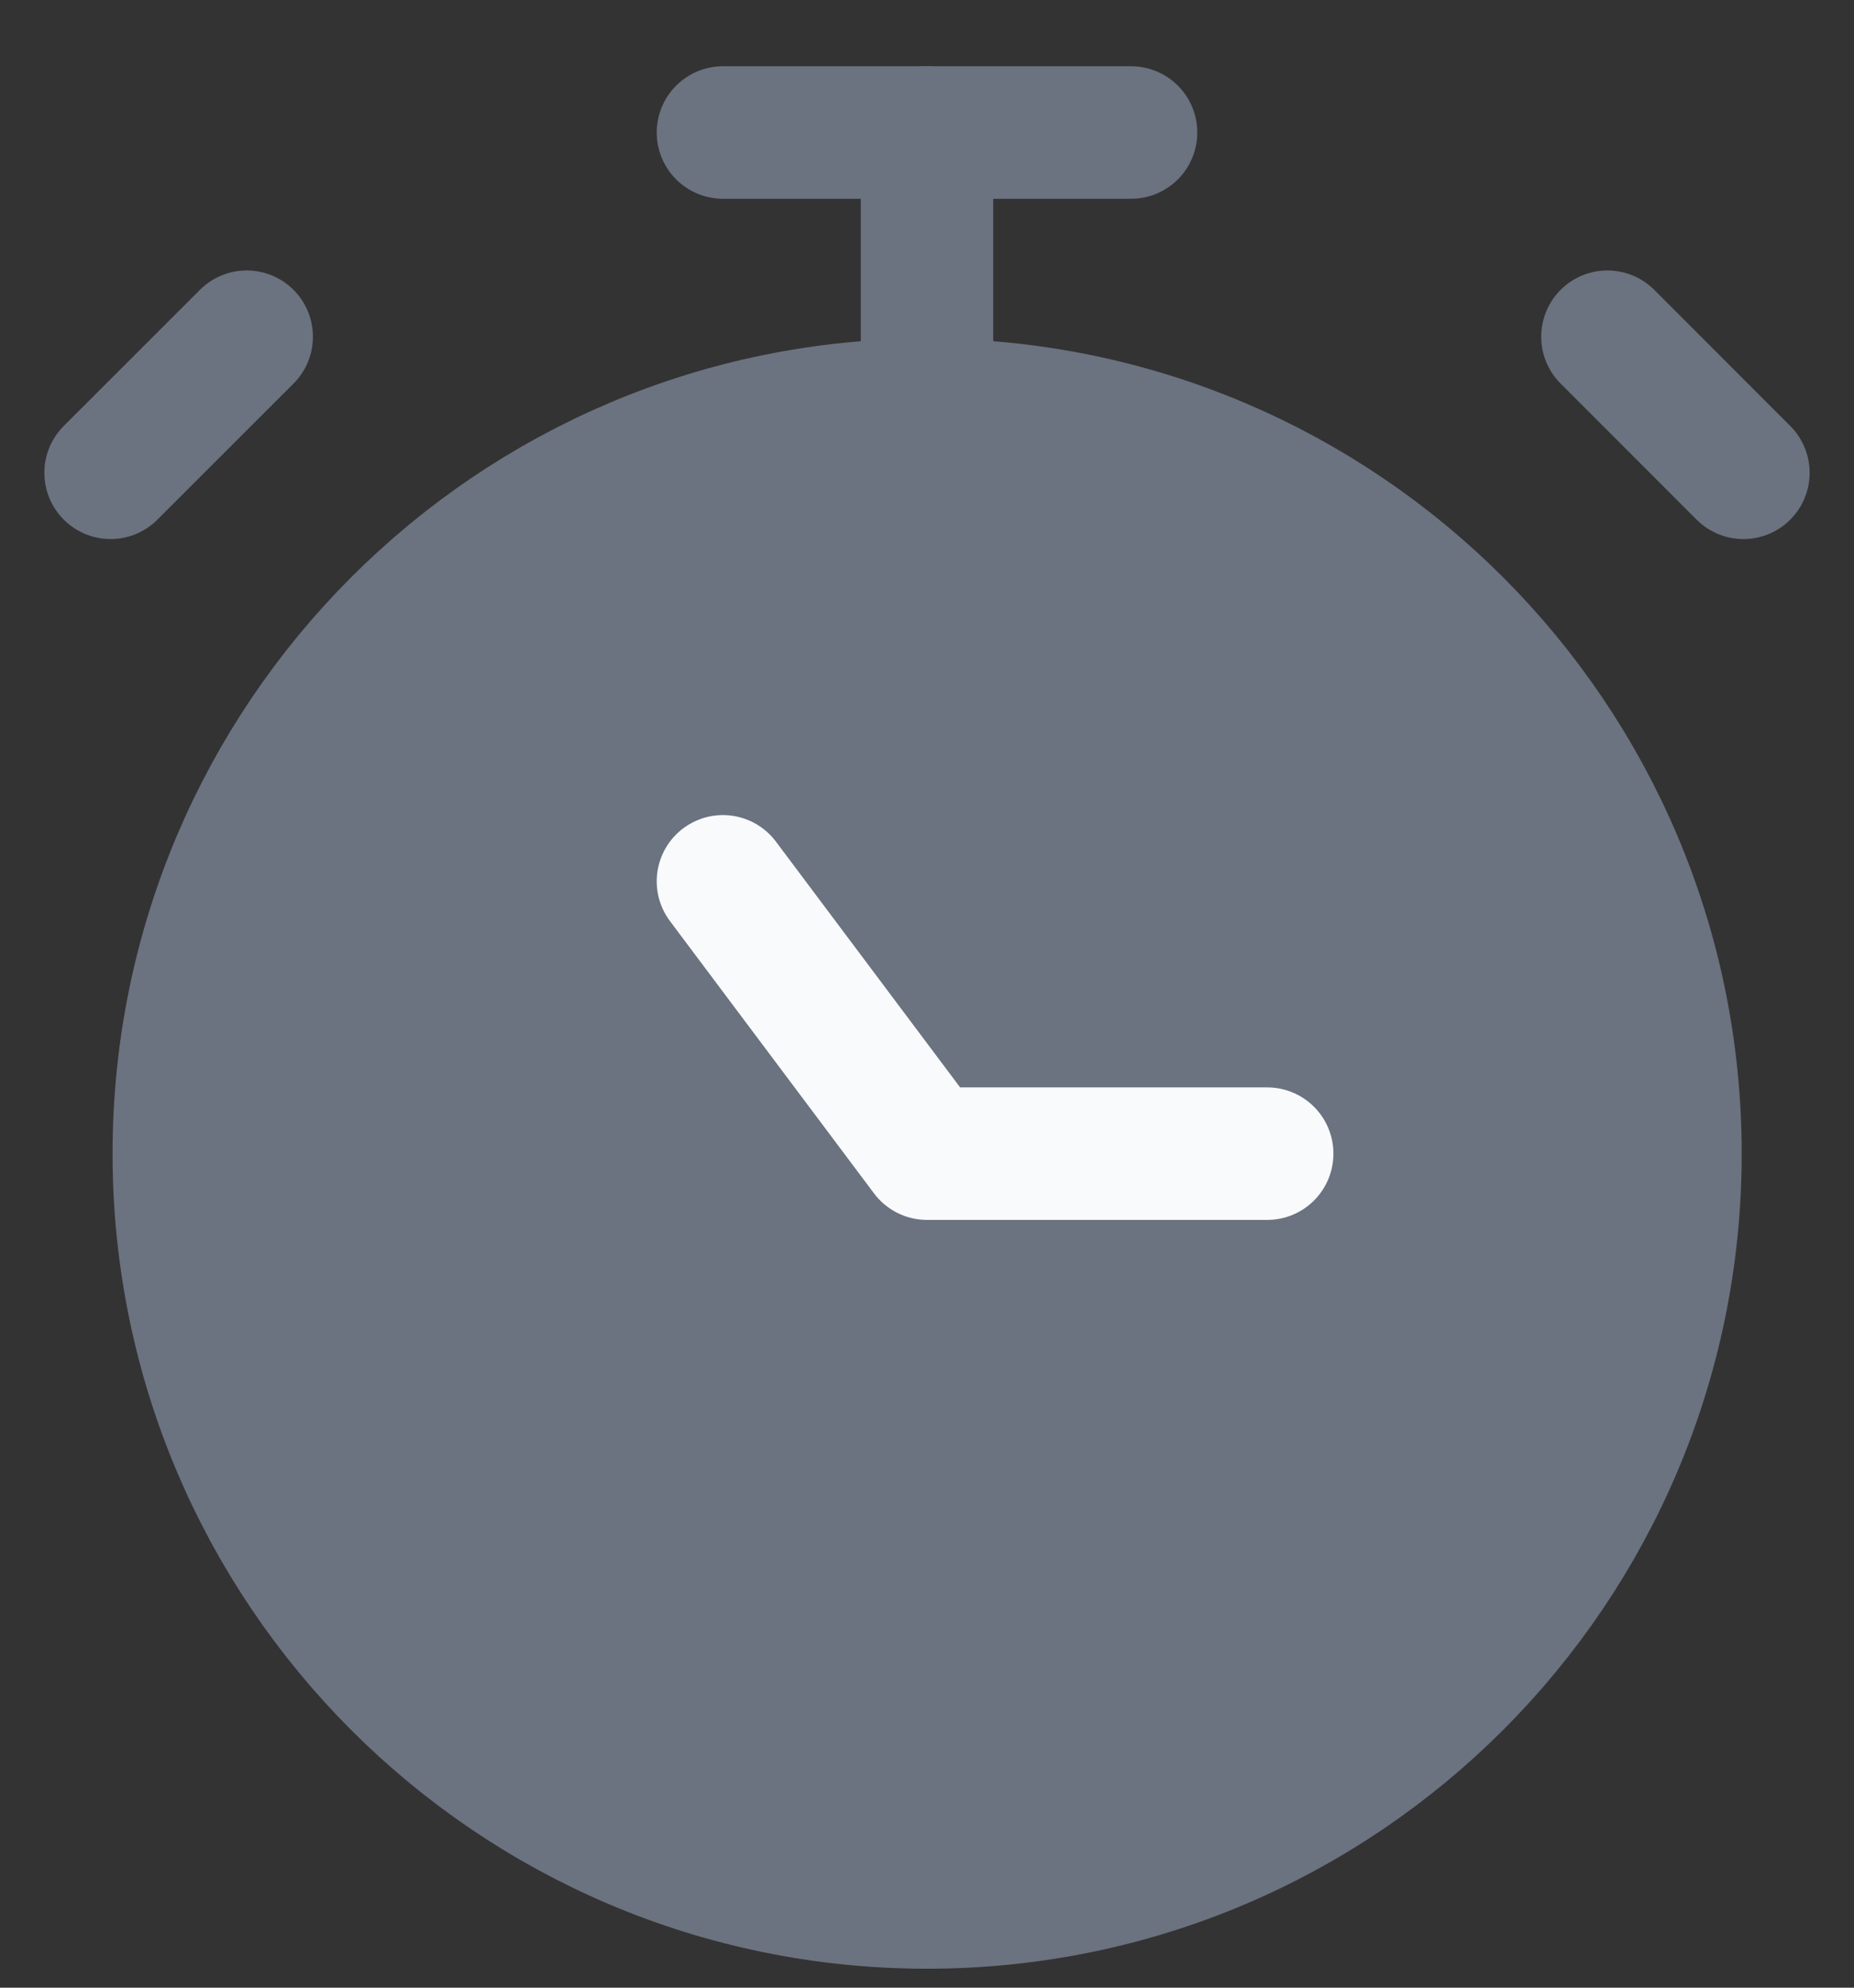 <svg width="14" height="15" viewBox="0 0 14 15" fill="none" xmlns="http://www.w3.org/2000/svg">
<rect x="0" y="0" width="14" height="15" fill="#333333" stroke="none"/>
<g id="Group">
<path id="Vector" d="M7.001 14.357C10.122 14.357 12.652 11.827 12.652 8.706C12.652 5.585 10.122 3.055 7.001 3.055C3.88 3.055 1.35 5.585 1.35 8.706C1.35 11.827 3.88 14.357 7.001 14.357Z" fill="#6B7280" stroke="#6B7280" stroke-linecap="round" stroke-linejoin="round"/>
<path id="Vector_2" d="M5.459 1H8.541" stroke="#6B7280" stroke-linecap="round" stroke-linejoin="round"/>
<path id="Vector_3" d="M7 1V3.055" stroke="#6B7280" stroke-linecap="round" stroke-linejoin="round"/>
<path id="Vector_4" d="M5.459 6.651L7 8.706H9.569" stroke="#F8FAFC" stroke-linecap="round" stroke-linejoin="round"/>
<path id="Vector_5" d="M12.138 2.541L13.165 3.568" stroke="#6B7280" stroke-linecap="round" stroke-linejoin="round"/>
<path id="Vector_6" d="M1.863 2.541L0.835 3.568" stroke="#6B7280" stroke-linecap="round" stroke-linejoin="round"/>
</g>
</svg>
